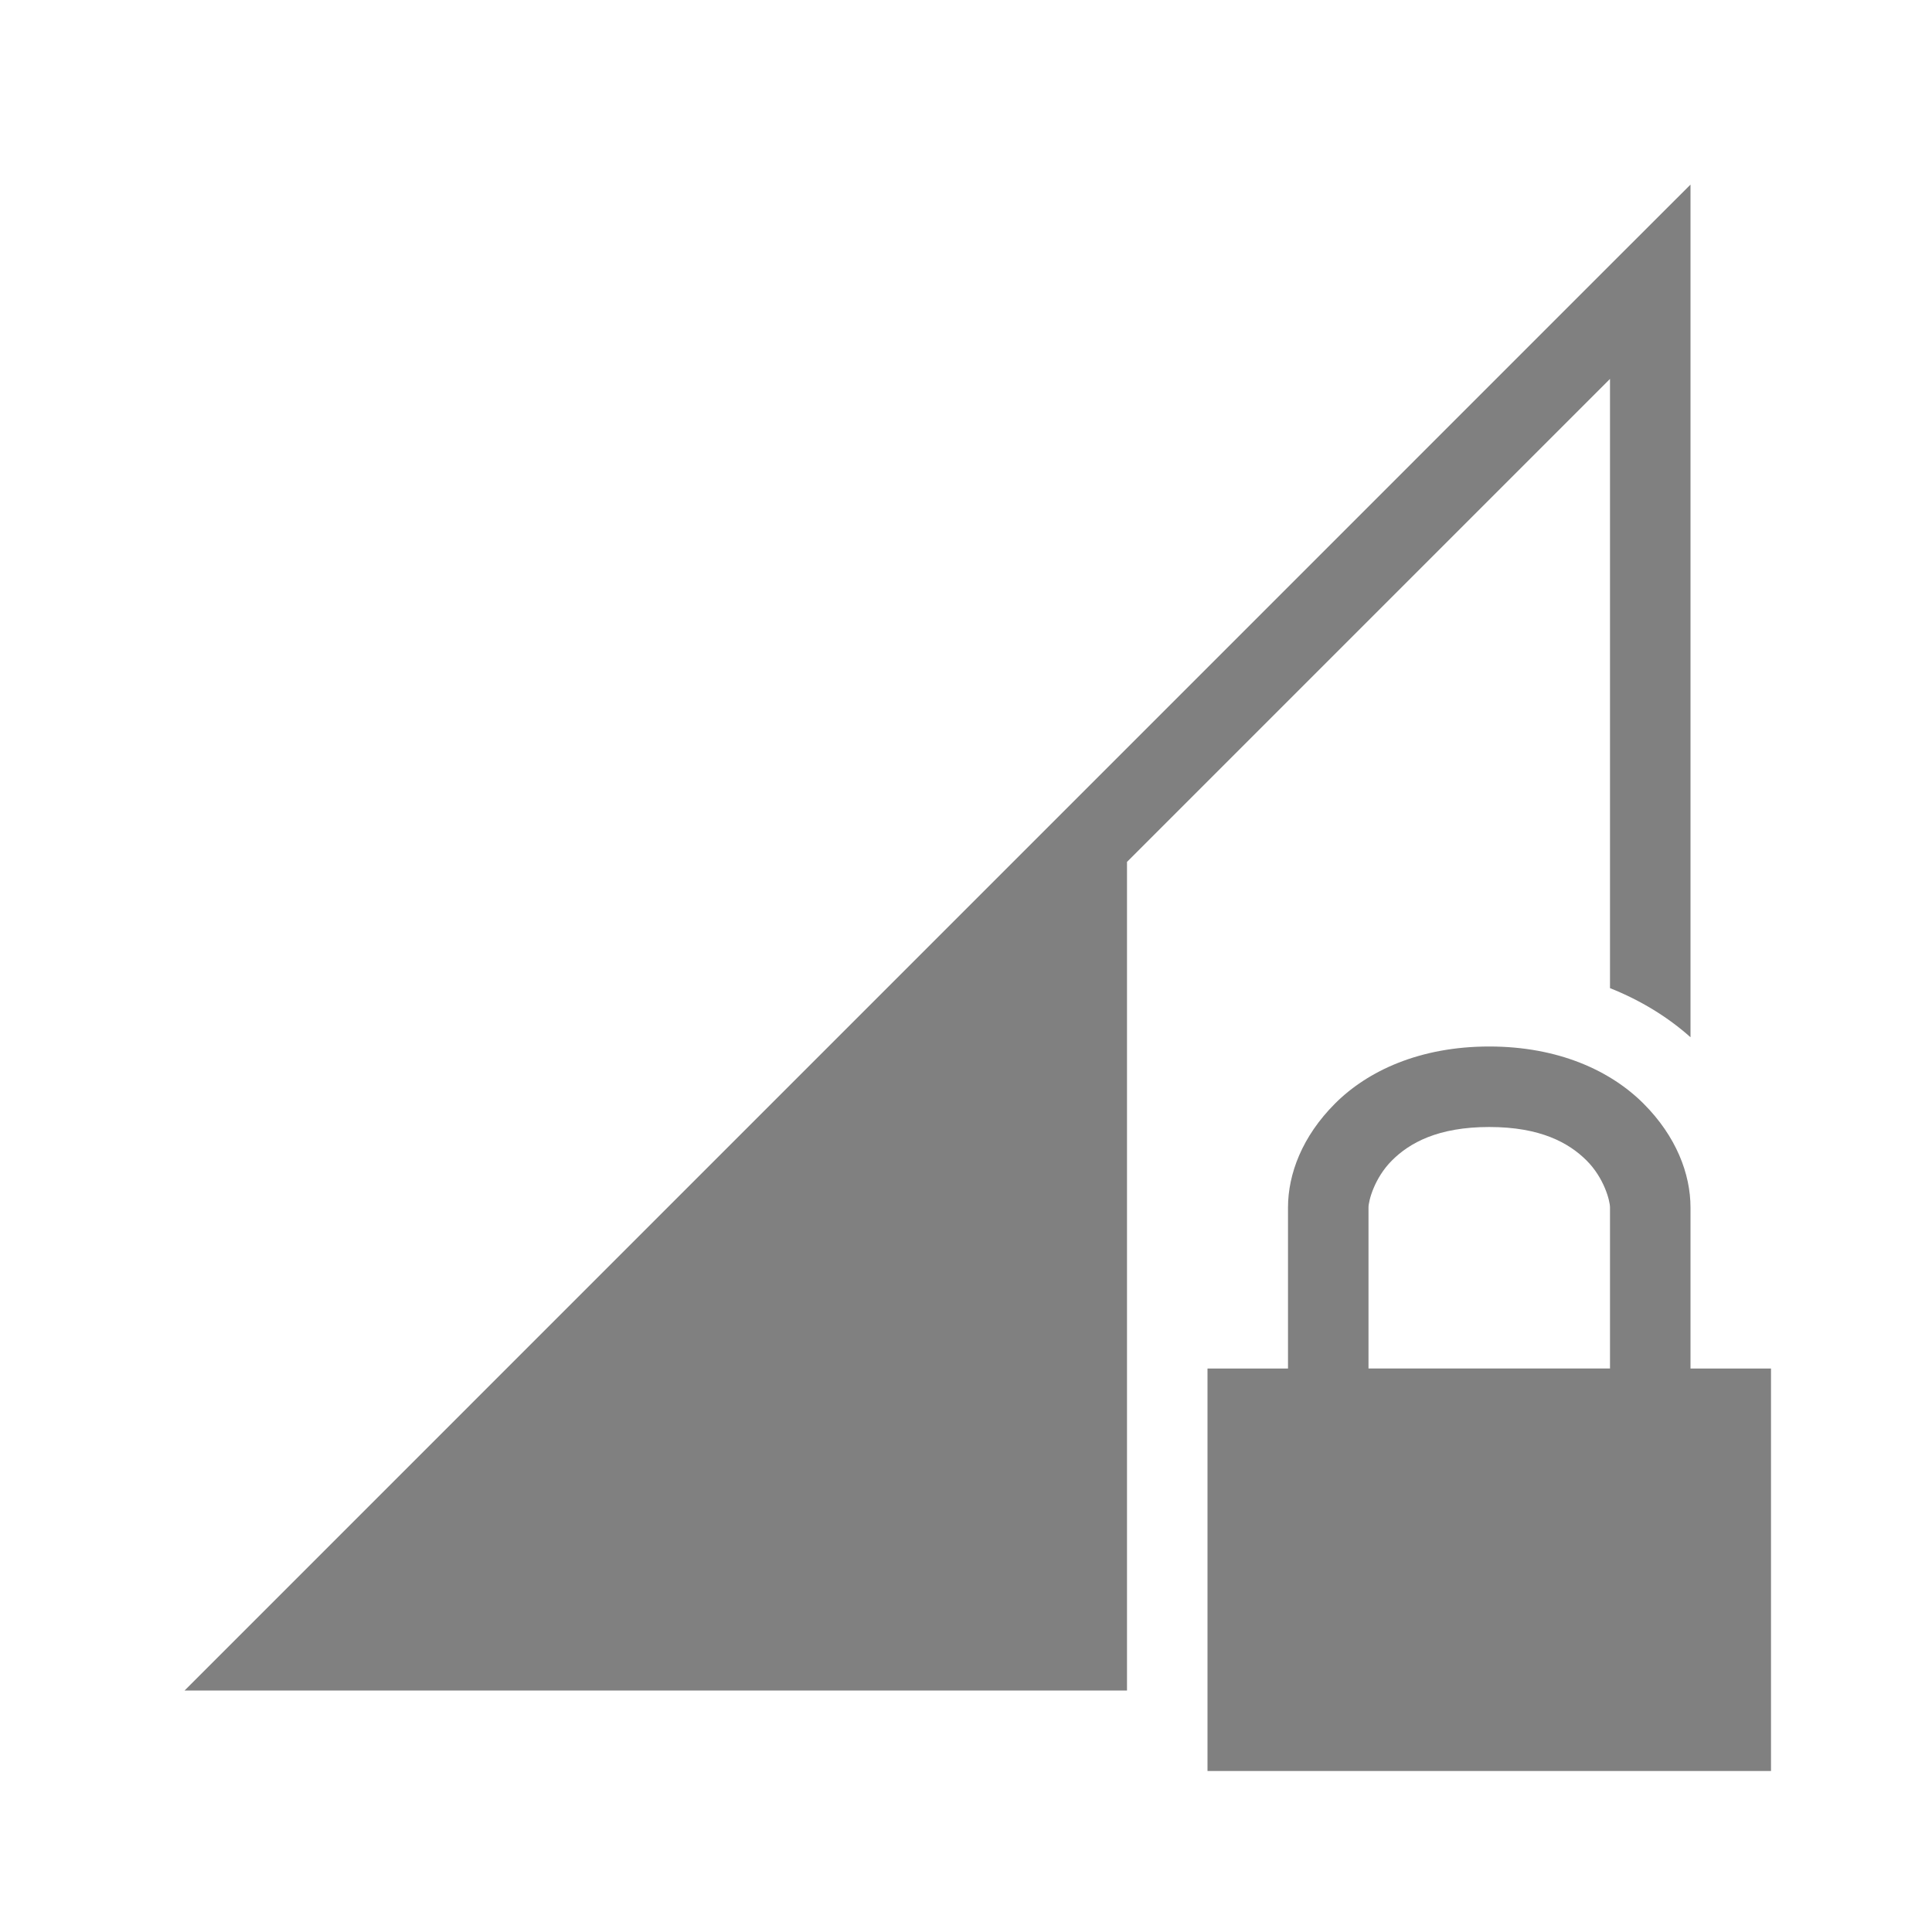 <svg height="24" width="24" xmlns="http://www.w3.org/2000/svg"><path style="color:#000;fill:gray;-inkscape-stroke:none" d="m21 2.293-.854.853L2.293 21H14V10.707l6-6v7.568c.382.152.72.36 1 .61V2.293z"/><path style="fill:gray;fill-opacity:1;stroke:none;stroke-width:.5;stroke-linecap:round;stroke-linejoin:round" d="M18.5 13c-.861 0-1.51.302-1.916.709-.407.407-.584.874-.584 1.291v2h-1v5h7v-5h-1v-2c0-.417-.177-.884-.584-1.291-.407-.407-1.055-.709-1.916-.709zm0 1c.639 0 .99.198 1.209.416.218.218.291.5.291.584v2h-3v-2c0-.083.073-.366.291-.584.218-.218.57-.416 1.209-.416z"/></svg>